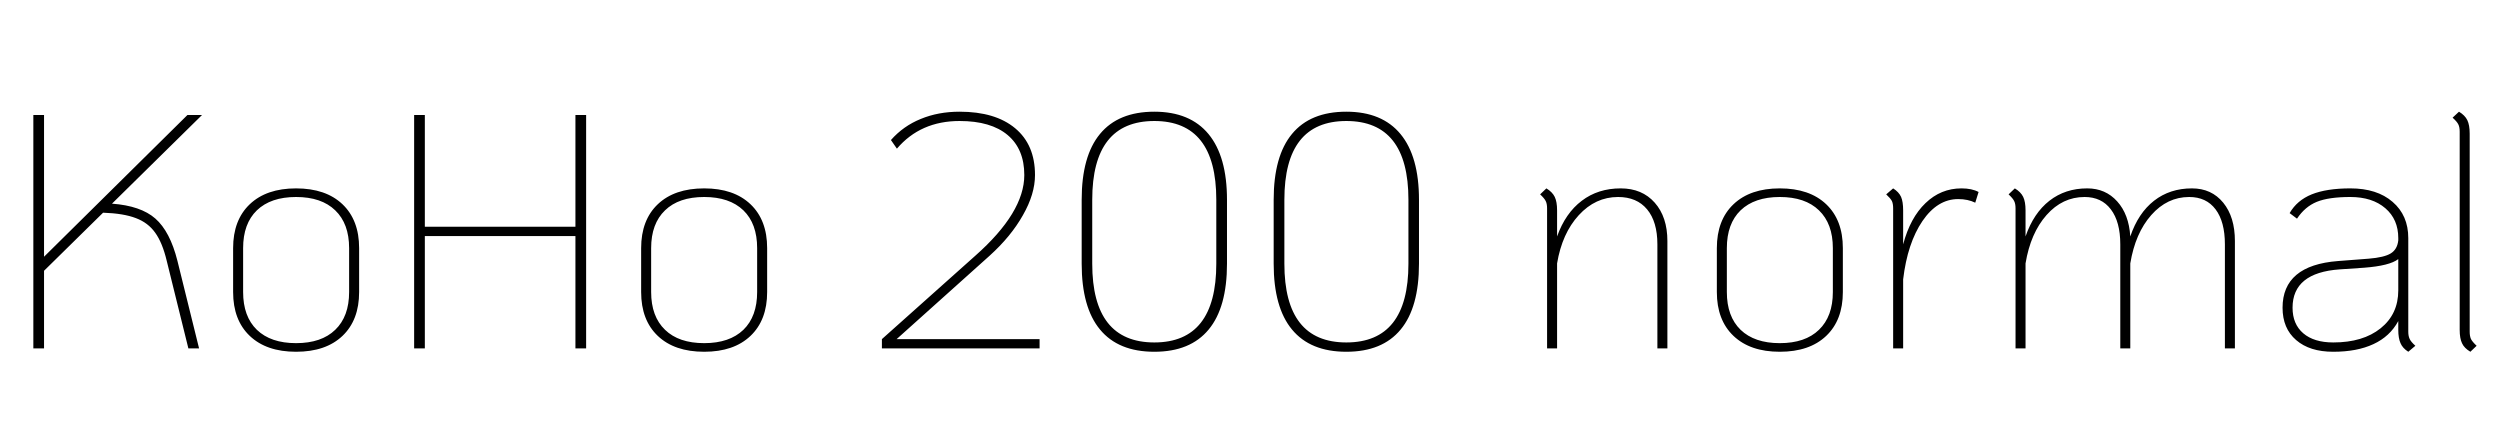 <svg xmlns="http://www.w3.org/2000/svg" xmlns:xlink="http://www.w3.org/1999/xlink" width="179.952" height="31.2"><path fill="black" d="M8.06 14.66Q10.13 14.81 11.18 15.73Q12.24 16.66 12.77 18.77L12.77 18.77L14.33 25.08L13.56 25.08L12 18.77Q11.69 17.47 11.17 16.75Q10.66 16.03 9.78 15.70Q8.90 15.36 7.42 15.31L7.42 15.31L3.17 19.49L3.17 25.08L2.40 25.08L2.40 8.28L3.17 8.28L3.17 18.48L13.49 8.28L14.54 8.28L8.06 14.66ZM21.31 25.32Q19.18 25.32 17.98 24.18Q16.78 23.04 16.78 21.02L16.78 21.02L16.78 17.86Q16.78 15.84 17.98 14.70Q19.18 13.56 21.31 13.56L21.31 13.56Q23.45 13.56 24.65 14.70Q25.85 15.84 25.85 17.86L25.85 17.86L25.85 21.02Q25.85 23.04 24.65 24.18Q23.45 25.32 21.31 25.32L21.31 25.32ZM21.31 24.70Q23.14 24.70 24.13 23.74Q25.13 22.78 25.13 21.02L25.13 21.02L25.13 17.86Q25.13 16.10 24.13 15.14Q23.14 14.18 21.31 14.18L21.31 14.18Q19.49 14.18 18.49 15.14Q17.50 16.10 17.50 17.86L17.50 17.86L17.50 21.02Q17.50 22.78 18.49 23.74Q19.49 24.70 21.31 24.70L21.31 24.70ZM29.81 25.08L29.81 8.28L30.58 8.28L30.58 16.32L41.42 16.32L41.42 8.28L42.19 8.28L42.19 25.08L41.42 25.08L41.42 16.99L30.58 16.99L30.58 25.08L29.81 25.08ZM50.69 25.32Q48.55 25.32 47.35 24.18Q46.15 23.04 46.15 21.02L46.15 21.02L46.15 17.86Q46.15 15.84 47.35 14.70Q48.55 13.56 50.69 13.56L50.69 13.56Q52.82 13.56 54.02 14.70Q55.22 15.84 55.22 17.86L55.22 17.86L55.22 21.02Q55.22 23.04 54.02 24.18Q52.82 25.32 50.69 25.32L50.69 25.32ZM50.69 24.70Q52.51 24.70 53.51 23.74Q54.50 22.78 54.50 21.02L54.50 21.02L54.50 17.86Q54.50 16.10 53.51 15.14Q52.51 14.18 50.69 14.18L50.69 14.18Q48.86 14.18 47.87 15.14Q46.87 16.10 46.87 17.86L46.87 17.86L46.87 21.02Q46.87 22.78 47.87 23.74Q48.86 24.70 50.69 24.70L50.69 24.70ZM64.54 24.41L74.83 24.41L74.83 25.08L63.48 25.08L63.48 24.41L70.20 18.41Q73.73 15.29 73.73 12.60L73.73 12.60Q73.73 10.73 72.53 9.72Q71.33 8.71 69.07 8.71L69.07 8.71Q66.26 8.71 64.56 10.70L64.56 10.70L64.13 10.08Q65.02 9.07 66.28 8.56Q67.54 8.04 69.07 8.04L69.07 8.04Q71.64 8.04 73.07 9.23Q74.50 10.42 74.50 12.60L74.50 12.60Q74.50 13.97 73.63 15.49Q72.77 17.02 71.23 18.41L71.23 18.41L64.54 24.41ZM83.09 25.32Q80.50 25.32 79.18 23.72Q77.86 22.13 77.86 18.98L77.86 18.98L77.86 14.38Q77.86 11.23 79.18 9.64Q80.50 8.04 83.09 8.04L83.09 8.04Q85.66 8.04 86.99 9.65Q88.32 11.26 88.32 14.38L88.32 14.38L88.32 18.98Q88.32 22.13 87 23.72Q85.68 25.32 83.09 25.32L83.09 25.32ZM83.09 24.65Q87.55 24.65 87.55 18.98L87.55 18.98L87.55 14.38Q87.55 8.71 83.09 8.71L83.09 8.71Q78.62 8.71 78.62 14.38L78.62 14.38L78.62 18.98Q78.62 24.65 83.09 24.65L83.09 24.65ZM96.91 25.32Q94.32 25.32 93 23.72Q91.68 22.13 91.68 18.98L91.68 18.98L91.68 14.38Q91.68 11.23 93 9.64Q94.32 8.04 96.91 8.04L96.91 8.04Q99.48 8.04 100.81 9.65Q102.14 11.26 102.14 14.38L102.14 14.38L102.14 18.98Q102.14 22.13 100.82 23.72Q99.50 25.32 96.91 25.32L96.91 25.32ZM96.91 24.65Q101.38 24.65 101.38 18.98L101.38 18.98L101.38 14.38Q101.38 8.71 96.91 8.71L96.91 8.71Q92.45 8.71 92.45 14.38L92.45 14.38L92.45 18.98Q92.45 24.65 96.91 24.65L96.91 24.65ZM116.66 13.56Q118.20 13.56 119.11 14.59Q120.02 15.62 120.02 17.35L120.02 17.35L120.02 25.08L119.30 25.08L119.30 17.59Q119.30 15.96 118.56 15.07Q117.82 14.18 116.47 14.18L116.47 14.18Q114.84 14.18 113.64 15.49Q112.44 16.80 112.08 18.96L112.08 18.96L112.08 25.08L111.36 25.08L111.36 15.00Q111.36 14.66 111.26 14.47Q111.17 14.28 110.86 13.99L110.86 13.99L111.31 13.56Q111.74 13.82 111.91 14.17Q112.08 14.52 112.08 15.14L112.08 15.14L112.08 17.02Q112.68 15.34 113.86 14.45Q115.03 13.56 116.66 13.56L116.66 13.56ZM128.11 25.32Q125.98 25.32 124.78 24.18Q123.58 23.04 123.58 21.02L123.58 21.02L123.58 17.86Q123.58 15.84 124.78 14.70Q125.98 13.56 128.11 13.56L128.11 13.56Q130.25 13.56 131.45 14.70Q132.65 15.84 132.65 17.86L132.65 17.86L132.65 21.02Q132.65 23.04 131.45 24.18Q130.25 25.32 128.11 25.32L128.11 25.32ZM128.11 24.70Q129.94 24.70 130.93 23.74Q131.93 22.78 131.93 21.02L131.93 21.02L131.93 17.86Q131.93 16.10 130.93 15.14Q129.94 14.18 128.11 14.18L128.11 14.18Q126.29 14.18 125.29 15.14Q124.30 16.10 124.30 17.86L124.30 17.86L124.30 21.02Q124.30 22.78 125.29 23.74Q126.29 24.70 128.11 24.70L128.11 24.70ZM141.19 13.56Q141.94 13.56 142.42 13.82L142.42 13.82L142.18 14.59Q141.65 14.33 140.95 14.33L140.95 14.33Q139.46 14.33 138.38 15.91Q137.30 17.50 136.99 20.11L136.99 20.11L136.99 25.08L136.27 25.08L136.27 15.00Q136.27 14.66 136.18 14.47Q136.08 14.28 135.77 13.99L135.77 13.99L136.27 13.56Q136.68 13.82 136.84 14.17Q136.99 14.52 136.99 15.14L136.99 15.14L136.99 17.59Q137.50 15.67 138.60 14.62Q139.70 13.56 141.19 13.56L141.19 13.56ZM157.78 13.56Q159.19 13.56 160.03 14.59Q160.87 15.62 160.87 17.35L160.87 17.35L160.87 25.08L160.15 25.08L160.15 17.59Q160.15 15.96 159.48 15.07Q158.81 14.18 157.58 14.18L157.58 14.18Q156 14.18 154.85 15.48Q153.70 16.78 153.34 18.96L153.34 18.96L153.34 25.08L152.62 25.08L152.62 17.59Q152.62 15.96 151.94 15.07Q151.27 14.18 150.05 14.18L150.05 14.18Q148.46 14.18 147.31 15.48Q146.16 16.78 145.80 18.96L145.80 18.96L145.80 25.08L145.08 25.08L145.08 15.00Q145.08 14.66 144.98 14.47Q144.89 14.28 144.58 13.99L144.58 13.99L145.03 13.56Q145.46 13.82 145.63 14.17Q145.80 14.52 145.80 15.14L145.80 15.14L145.80 17.02Q146.38 15.34 147.52 14.45Q148.66 13.56 150.24 13.56L150.24 13.56Q151.56 13.56 152.40 14.50Q153.24 15.43 153.34 17.02L153.34 17.02Q153.91 15.34 155.05 14.45Q156.19 13.56 157.78 13.56L157.78 13.56ZM173.35 23.88Q173.35 24.19 173.45 24.40Q173.54 24.60 173.86 24.89L173.86 24.89L173.35 25.32Q172.94 25.06 172.79 24.70Q172.63 24.34 172.63 23.74L172.63 23.74L172.63 23.11Q172.03 24.22 170.84 24.77Q169.66 25.32 167.95 25.32L167.95 25.32Q166.25 25.32 165.28 24.48Q164.30 23.64 164.30 22.15L164.30 22.15Q164.30 19.10 168.29 18.79L168.29 18.79L170.50 18.62Q171.62 18.53 172.09 18.24Q172.56 17.95 172.63 17.30L172.63 17.30L172.63 17.14Q172.63 15.79 171.70 14.99Q170.76 14.18 169.18 14.18L169.18 14.18Q167.62 14.18 166.76 14.53Q165.91 14.88 165.34 15.74L165.34 15.74L164.81 15.34Q165.34 14.42 166.40 13.99Q167.47 13.56 169.18 13.56L169.18 13.56Q171.10 13.56 172.22 14.53Q173.35 15.50 173.35 17.14L173.35 17.14L173.35 23.88ZM167.95 24.65Q170.09 24.65 171.36 23.63Q172.63 22.61 172.63 20.90L172.63 20.90L172.63 18.65Q172.01 19.13 170.18 19.27L170.18 19.27L168.41 19.39Q165.02 19.63 165.02 22.15L165.02 22.15Q165.02 23.33 165.79 23.99Q166.56 24.65 167.95 24.65L167.95 24.65ZM177.82 25.32Q177.38 25.06 177.22 24.71Q177.05 24.36 177.05 23.74L177.05 23.74L177.05 9.48Q177.05 9.14 176.95 8.95Q176.86 8.76 176.54 8.47L176.54 8.47L177.00 8.04Q177.43 8.30 177.60 8.65Q177.77 9 177.77 9.62L177.77 9.62L177.77 23.88Q177.77 24.19 177.86 24.40Q177.96 24.60 178.27 24.89L178.27 24.89L177.82 25.32Z"/></svg>